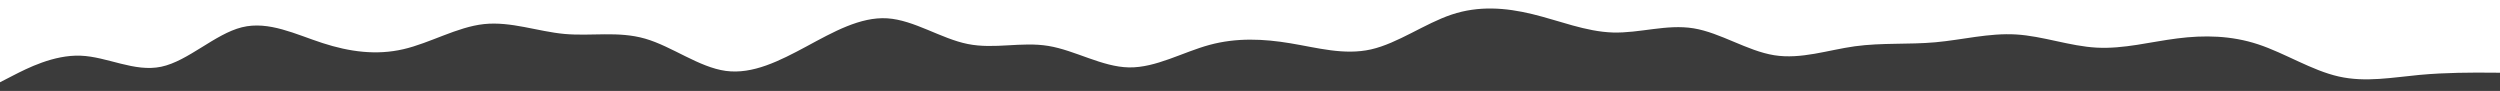 <svg id="visual" viewBox="0 0 5500 200" width="5500" height="200" xmlns="http://www.w3.org/2000/svg" xmlns:xlink="http://www.w3.org/1999/xlink" version="1.1"><path d="M0 181L29.5 165.8C59 150.7 118 120.3 177.2 122.5C236.3 124.7 295.7 159.3 354.8 146.8C414 134.3 473 74.7 532.2 60C591.3 45.3 650.7 75.7 709.8 94.8C769 114 828 122 887.2 108.3C946.3 94.7 1005.7 59.3 1064.8 53C1124 46.7 1183 69.3 1242 74.7C1301 80 1360 68 1419.2 85C1478.3 102 1537.7 148 1596.8 156C1656 164 1715 134 1774.2 102.2C1833.3 70.3 1892.7 36.7 1951.8 40.3C2011 44 2070 85 2129 96.8C2188 108.7 2247 91.3 2306.2 101C2365.3 110.7 2424.7 147.3 2483.8 148.3C2543 149.3 2602 114.7 2661.2 98.7C2720.3 82.7 2779.7 85.3 2838.8 95.2C2898 105 2957 122 3016.2 108.7C3075.3 95.3 3134.7 51.7 3193.8 32C3253 12.3 3312 16.7 3371 31C3430 45.3 3489 69.7 3548.2 71.5C3607.3 73.3 3666.7 52.7 3725.8 62.3C3785 72 3844 112 3903.2 121.5C3962.3 131 4021.7 110 4080.8 101.8C4140 93.7 4199 98.3 4258 93C4317 87.7 4376 72.3 4435.2 75.8C4494.3 79.3 4553.7 101.7 4612.8 104.8C4672 108 4731 92 4790.2 84.5C4849.3 77 4908.7 78 4967.8 97.5C5027 117 5086 155 5145.2 168.3C5204.3 181.7 5263.7 170.3 5322.8 164.8C5382 159.3 5441 159.7 5470.5 159.8L5500 160L5500 201L5470.5 201C5441 201 5382 201 5322.8 201C5263.7 201 5204.3 201 5145.2 201C5086 201 5027 201 4967.8 201C4908.7 201 4849.3 201 4790.2 201C4731 201 4672 201 4612.8 201C4553.7 201 4494.3 201 4435.2 201C4376 201 4317 201 4258 201C4199 201 4140 201 4080.8 201C4021.7 201 3962.3 201 3903.2 201C3844 201 3785 201 3725.8 201C3666.7 201 3607.3 201 3548.2 201C3489 201 3430 201 3371 201C3312 201 3253 201 3193.8 201C3134.7 201 3075.3 201 3016.2 201C2957 201 2898 201 2838.8 201C2779.7 201 2720.3 201 2661.2 201C2602 201 2543 201 2483.8 201C2424.7 201 2365.3 201 2306.2 201C2247 201 2188 201 2129 201C2070 201 2011 201 1951.8 201C1892.7 201 1833.3 201 1774.2 201C1715 201 1656 201 1596.8 201C1537.7 201 1478.3 201 1419.2 201C1360 201 1301 201 1242 201C1183 201 1124 201 1064.8 201C1005.7 201 946.3 201 887.2 201C828 201 769 201 709.8 201C650.7 201 591.3 201 532.2 201C473 201 414 201 354.8 201C295.7 201 236.3 201 177.2 201C118 201 59 201 29.5 201L0 201Z" fill="#3b3b3b" stroke-linecap="round" stroke-linejoin="miter"></path></svg>